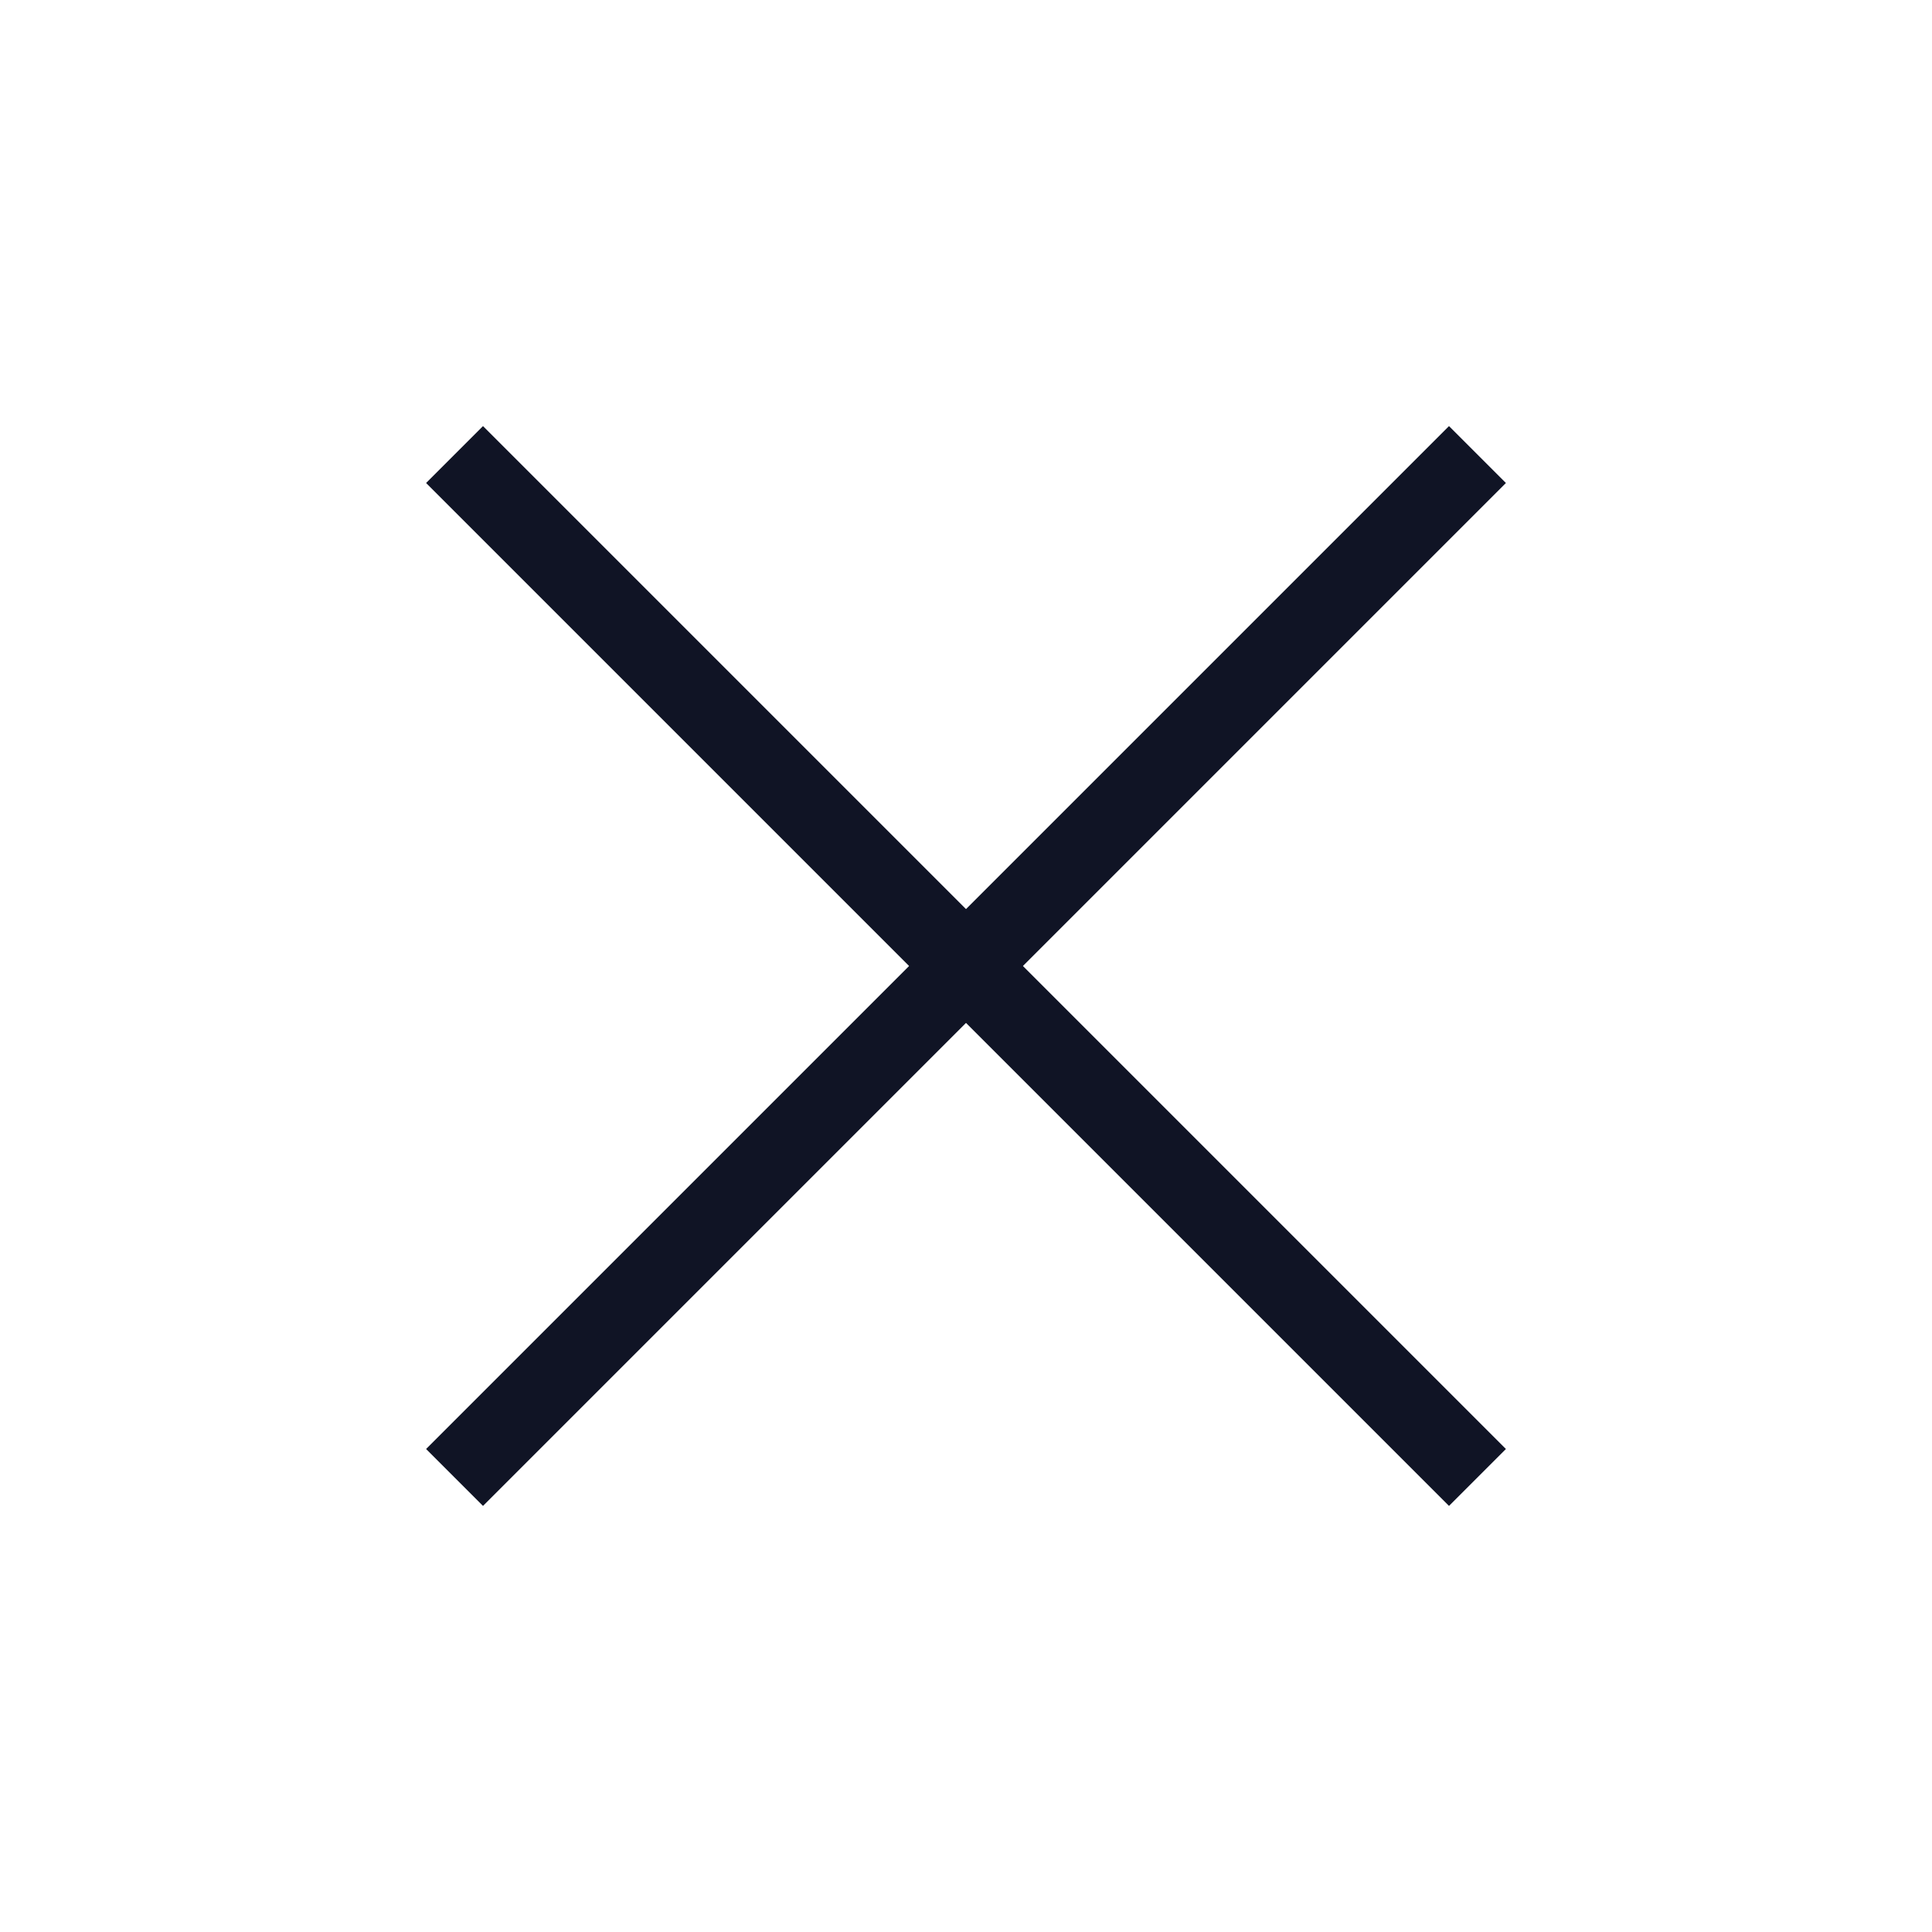<svg width="24" height="24" viewBox="0 0 24 24" fill="none" xmlns="http://www.w3.org/2000/svg">
<path d="M18 6L6 18" stroke="#101425" stroke-linecap="square" stroke-linejoin="round"/>
<path d="M6 6L18 18" stroke="#101425" stroke-linecap="square" stroke-linejoin="round"/>
</svg>
